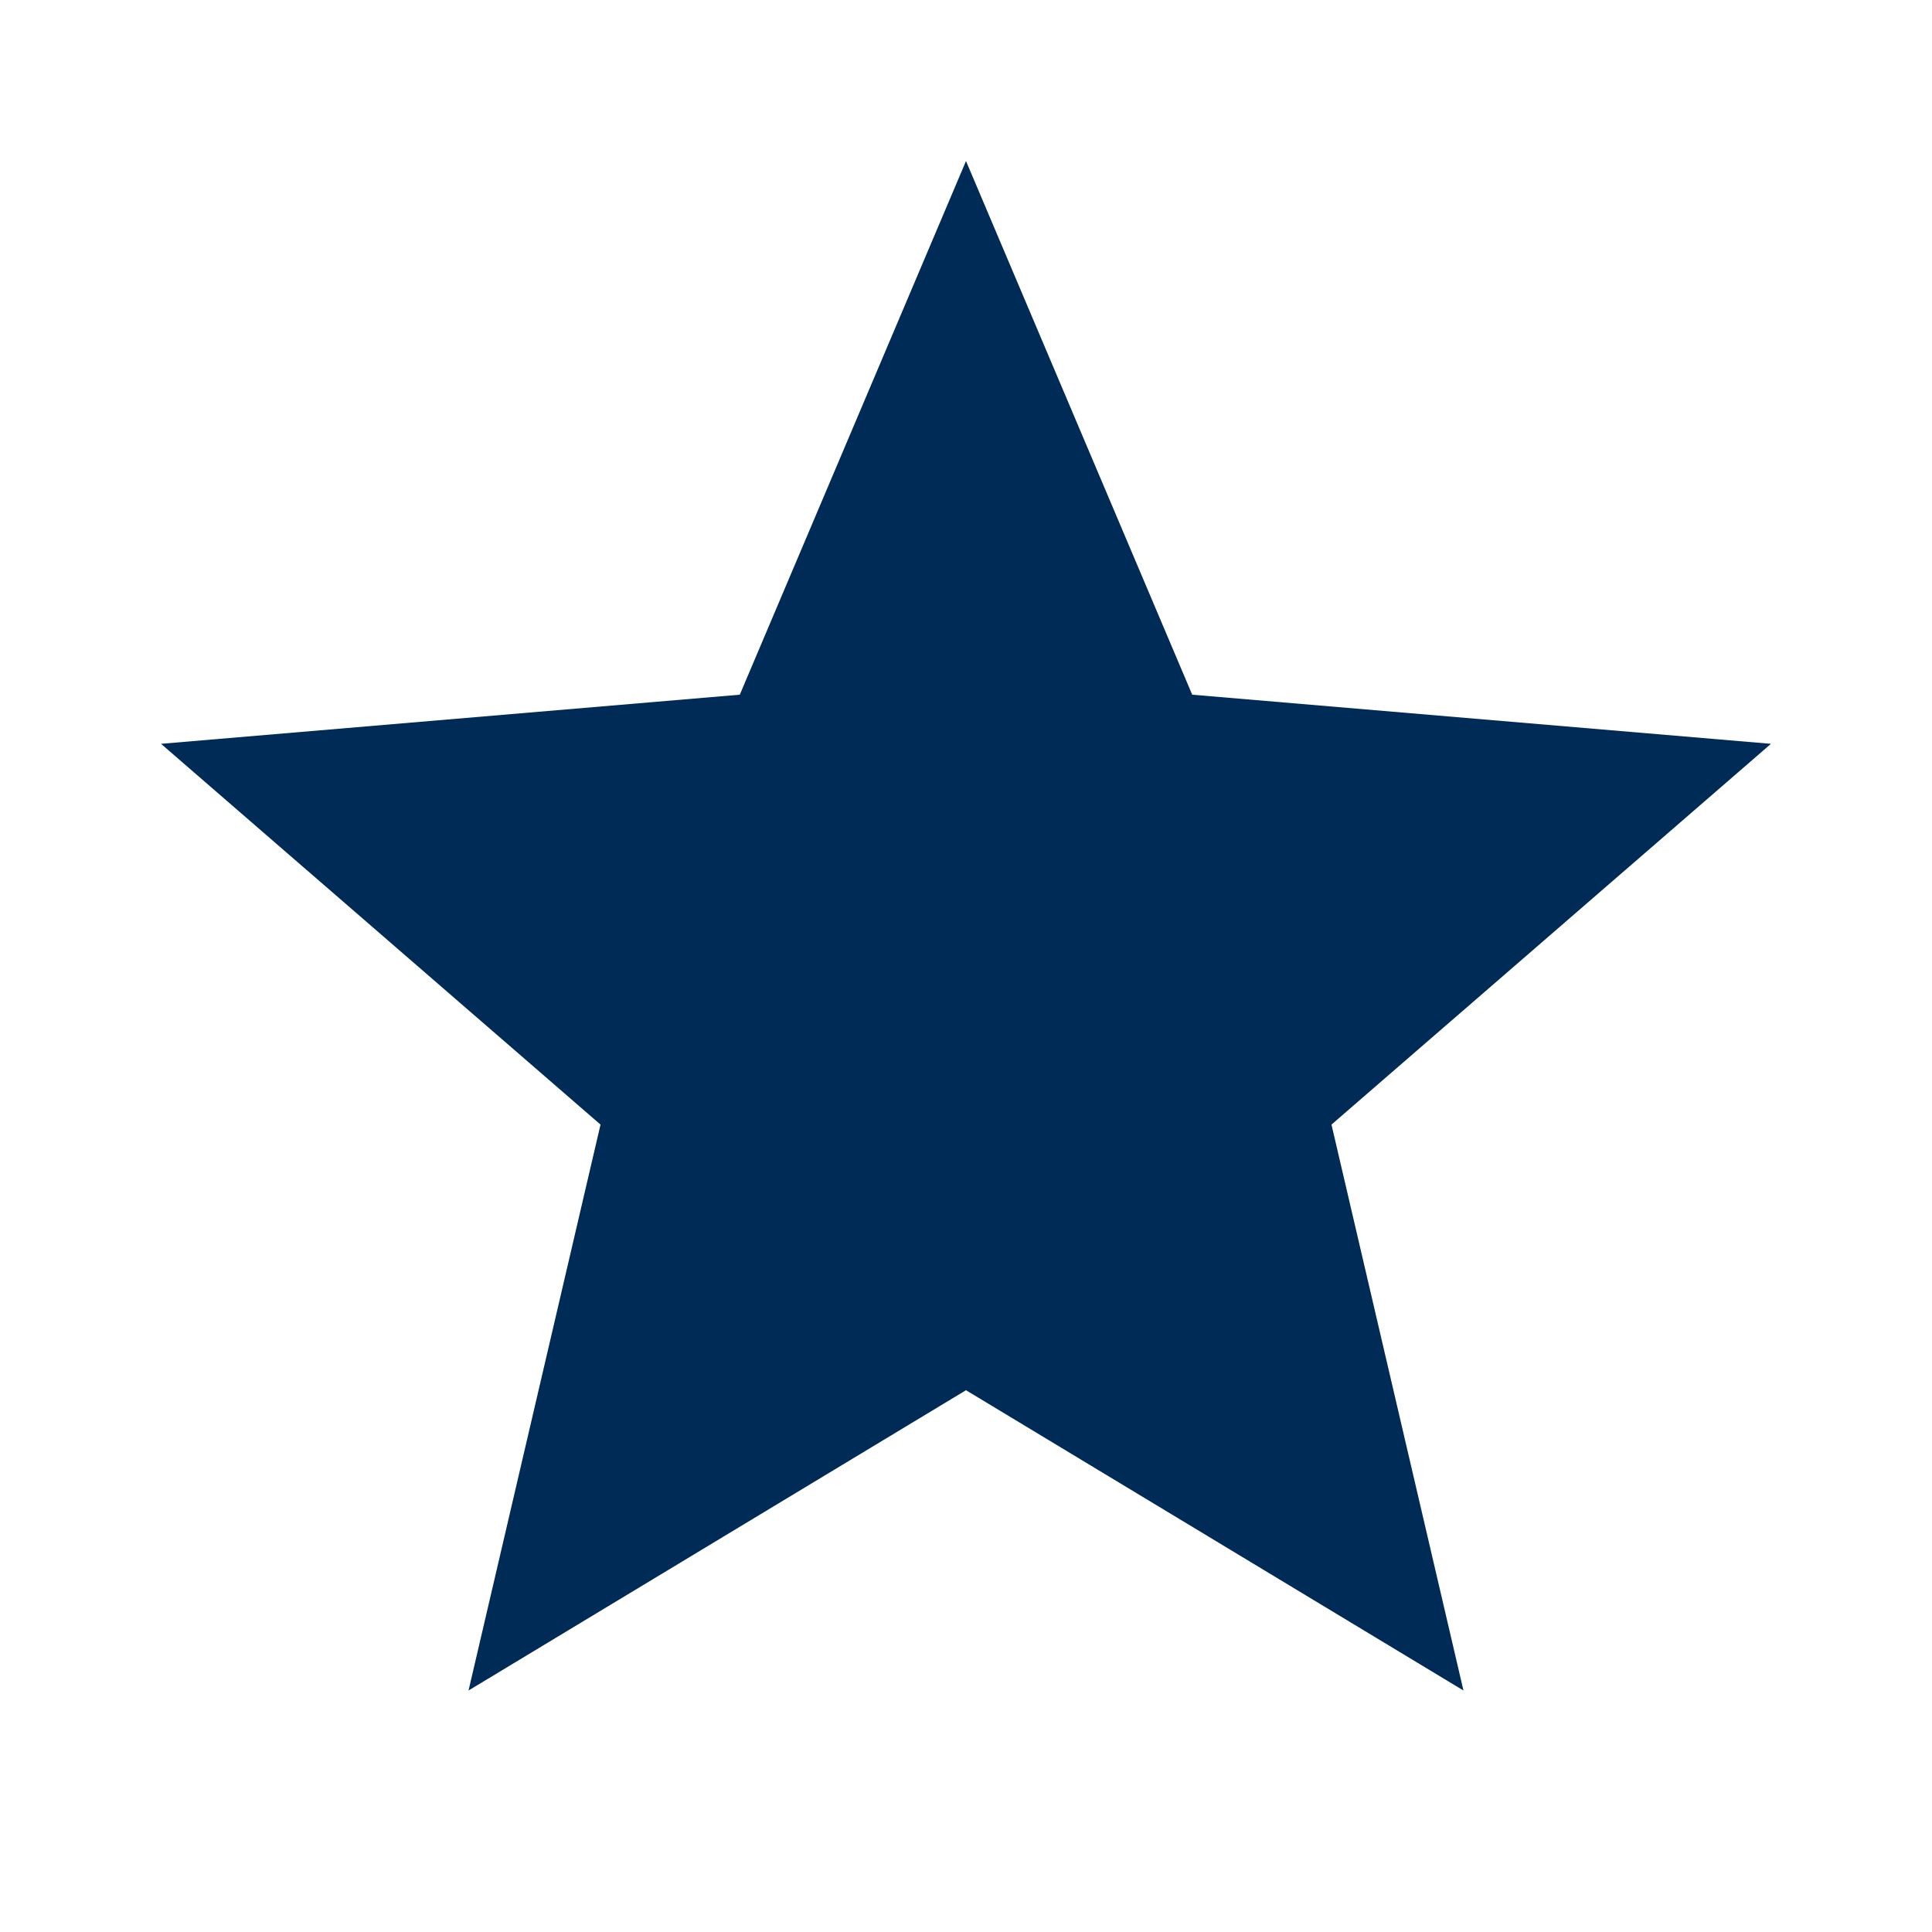<svg width="35" height="35" viewBox="0 0 35 35" fill="none" xmlns="http://www.w3.org/2000/svg">
<path d="M17.5 25.185L26.512 30.625L24.121 20.373L32.083 13.475L21.598 12.585L17.5 2.917L13.402 12.585L2.917 13.475L10.879 20.373L8.488 30.625L17.5 25.185Z" fill="#002B56"/>
</svg>
